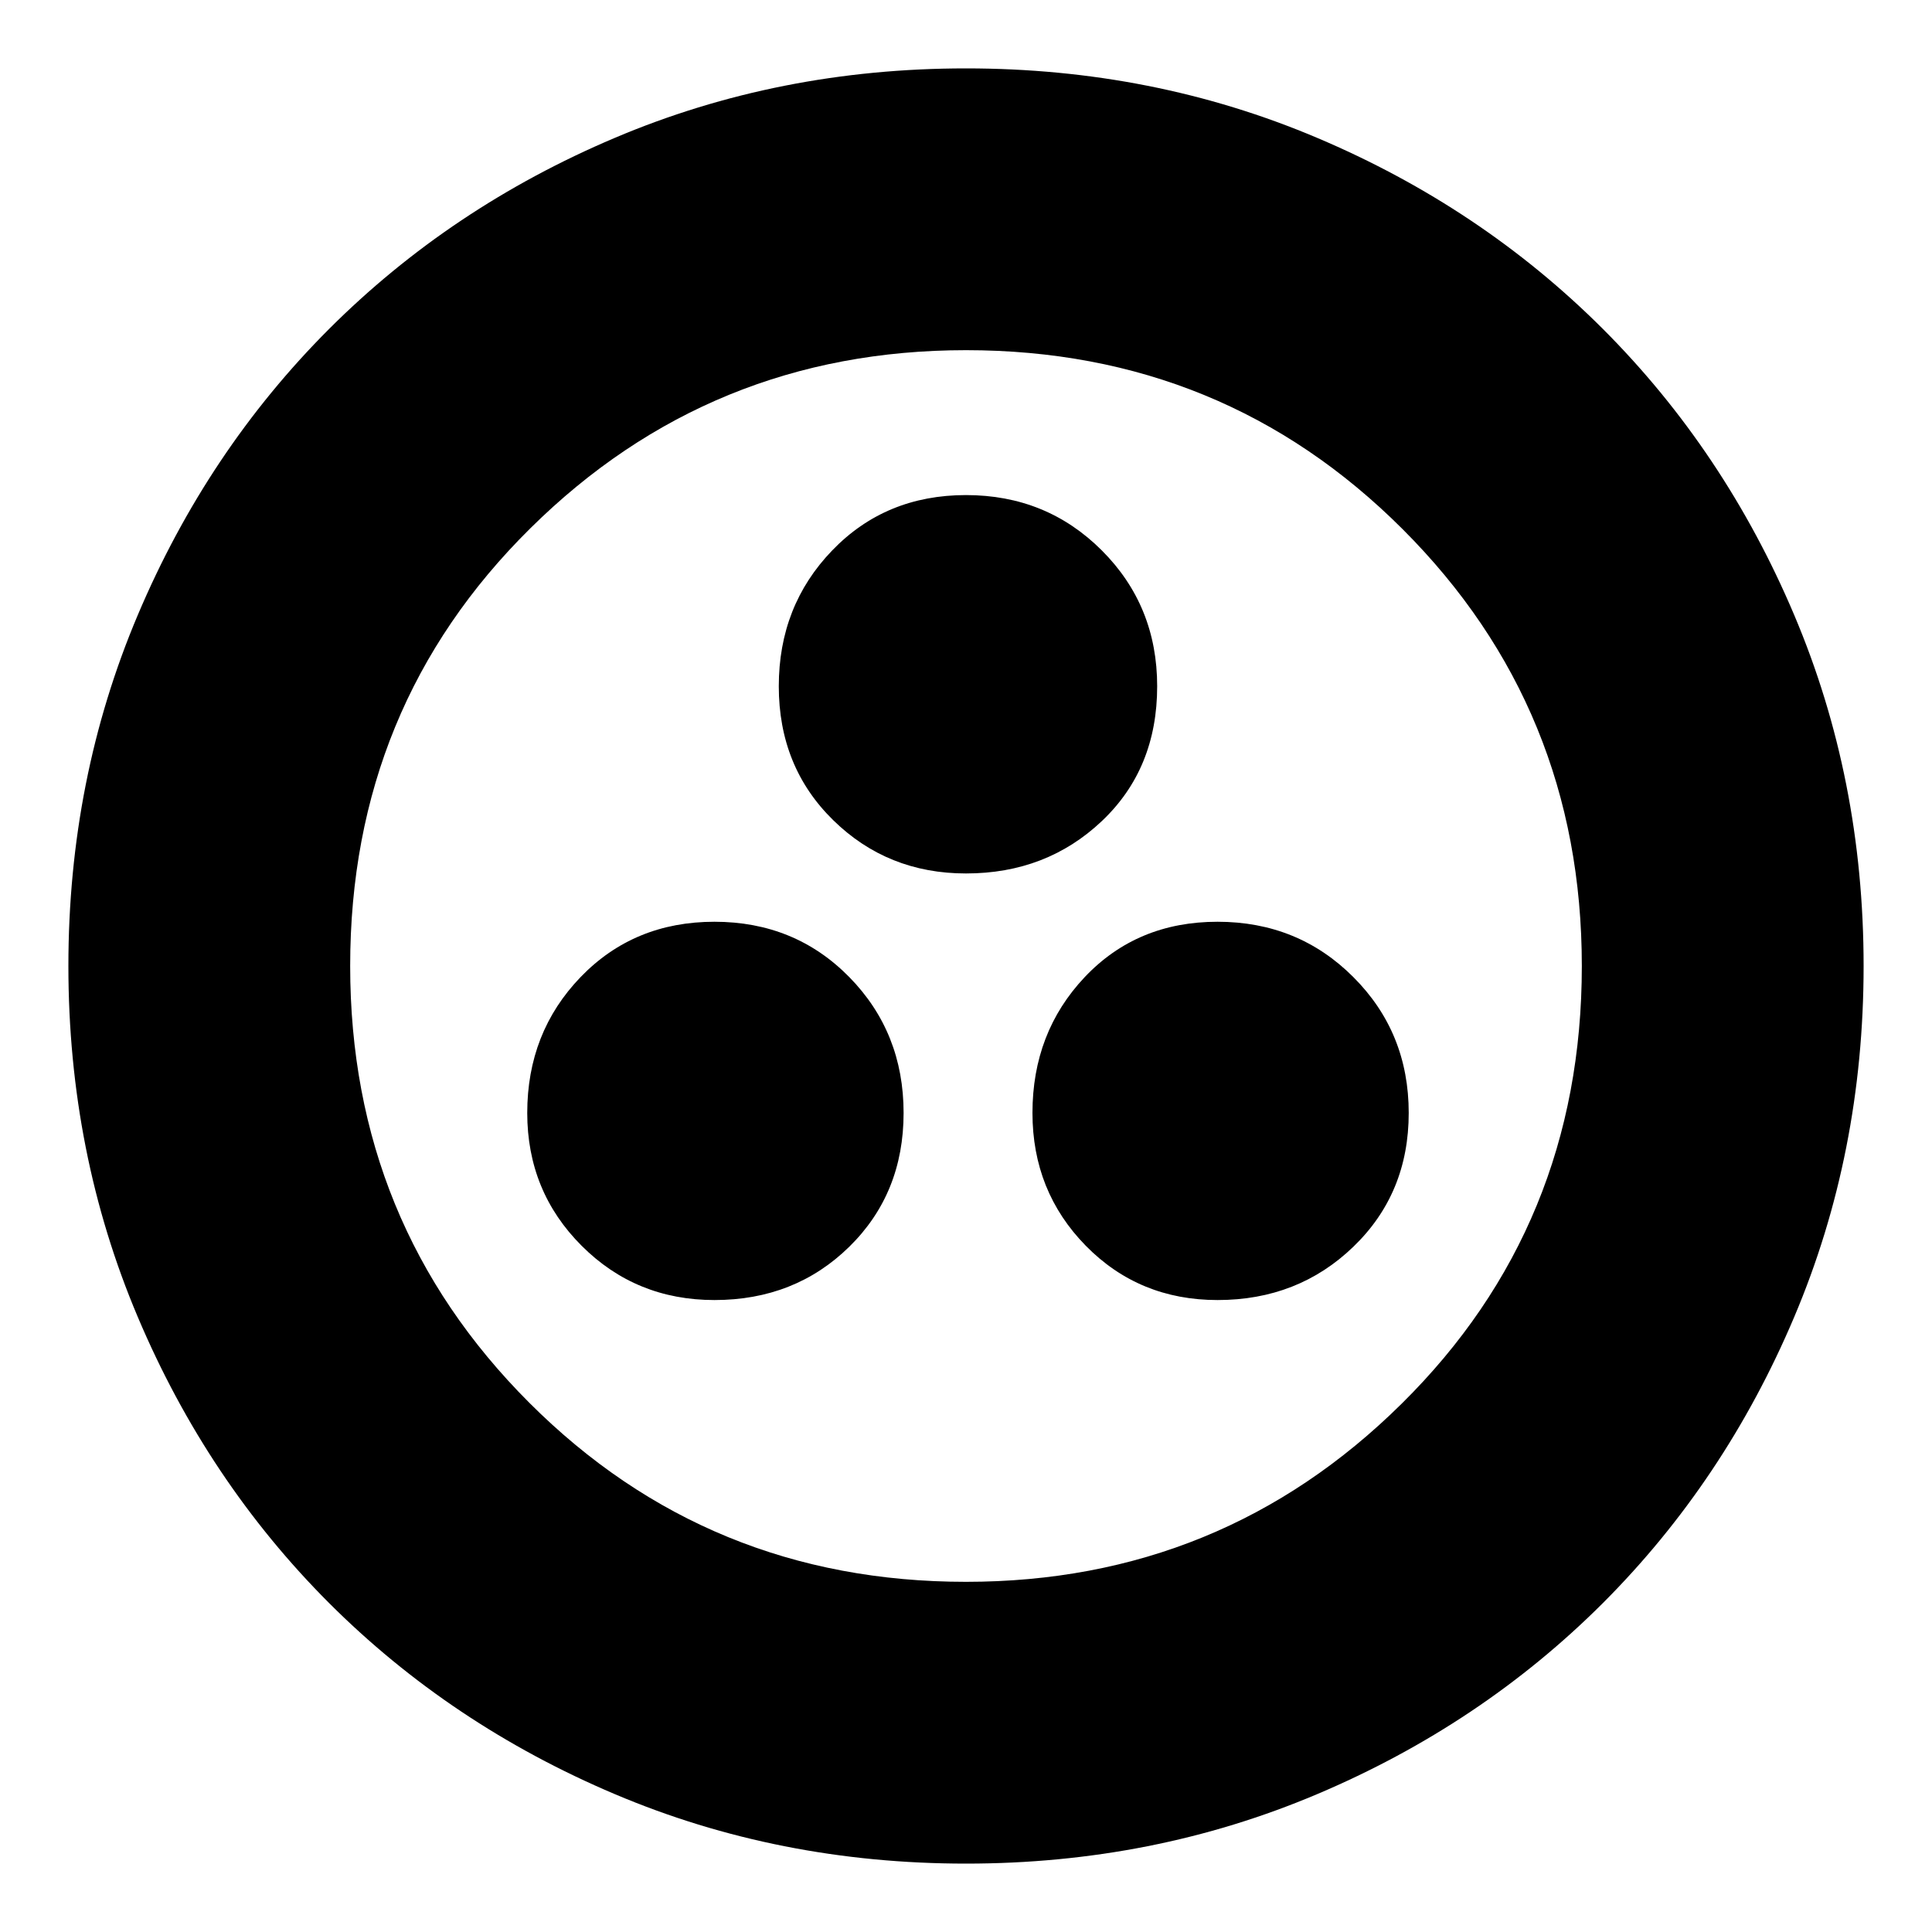 <svg xmlns="http://www.w3.org/2000/svg" height="20" width="20"><path d="M7.396 13.458Q8.229 13.458 8.792 12.906Q9.354 12.354 9.354 11.521Q9.354 10.688 8.792 10.115Q8.229 9.542 7.396 9.542Q6.562 9.542 6.01 10.115Q5.458 10.688 5.458 11.521Q5.458 12.333 6.021 12.896Q6.583 13.458 7.396 13.458ZM10 9.042Q10.833 9.042 11.406 8.5Q11.979 7.958 11.979 7.104Q11.979 6.271 11.406 5.698Q10.833 5.125 10 5.125Q9.167 5.125 8.615 5.698Q8.062 6.271 8.062 7.104Q8.062 7.938 8.625 8.49Q9.188 9.042 10 9.042ZM12.604 13.458Q13.438 13.458 14.01 12.906Q14.583 12.354 14.583 11.521Q14.583 10.688 14.01 10.115Q13.438 9.542 12.604 9.542Q11.771 9.542 11.229 10.115Q10.688 10.688 10.688 11.521Q10.688 12.333 11.24 12.896Q11.792 13.458 12.604 13.458ZM10 19.292Q8.062 19.292 6.365 18.573Q4.667 17.854 3.406 16.594Q2.146 15.333 1.427 13.635Q0.708 11.938 0.708 10Q0.708 8.062 1.427 6.365Q2.146 4.667 3.406 3.406Q4.667 2.146 6.365 1.427Q8.062 0.708 10 0.708Q11.938 0.708 13.635 1.427Q15.333 2.146 16.594 3.406Q17.854 4.667 18.573 6.365Q19.292 8.062 19.292 10Q19.292 11.938 18.573 13.635Q17.854 15.333 16.594 16.594Q15.333 17.854 13.635 18.573Q11.938 19.292 10 19.292ZM10 10Q10 10 10 10Q10 10 10 10Q10 10 10 10Q10 10 10 10Q10 10 10 10Q10 10 10 10Q10 10 10 10Q10 10 10 10ZM10 16.375Q12.646 16.375 14.51 14.531Q16.375 12.688 16.375 10Q16.375 7.333 14.521 5.479Q12.667 3.625 10 3.625Q7.354 3.625 5.49 5.469Q3.625 7.312 3.625 10Q3.625 12.667 5.479 14.521Q7.333 16.375 10 16.375Z"/></svg>